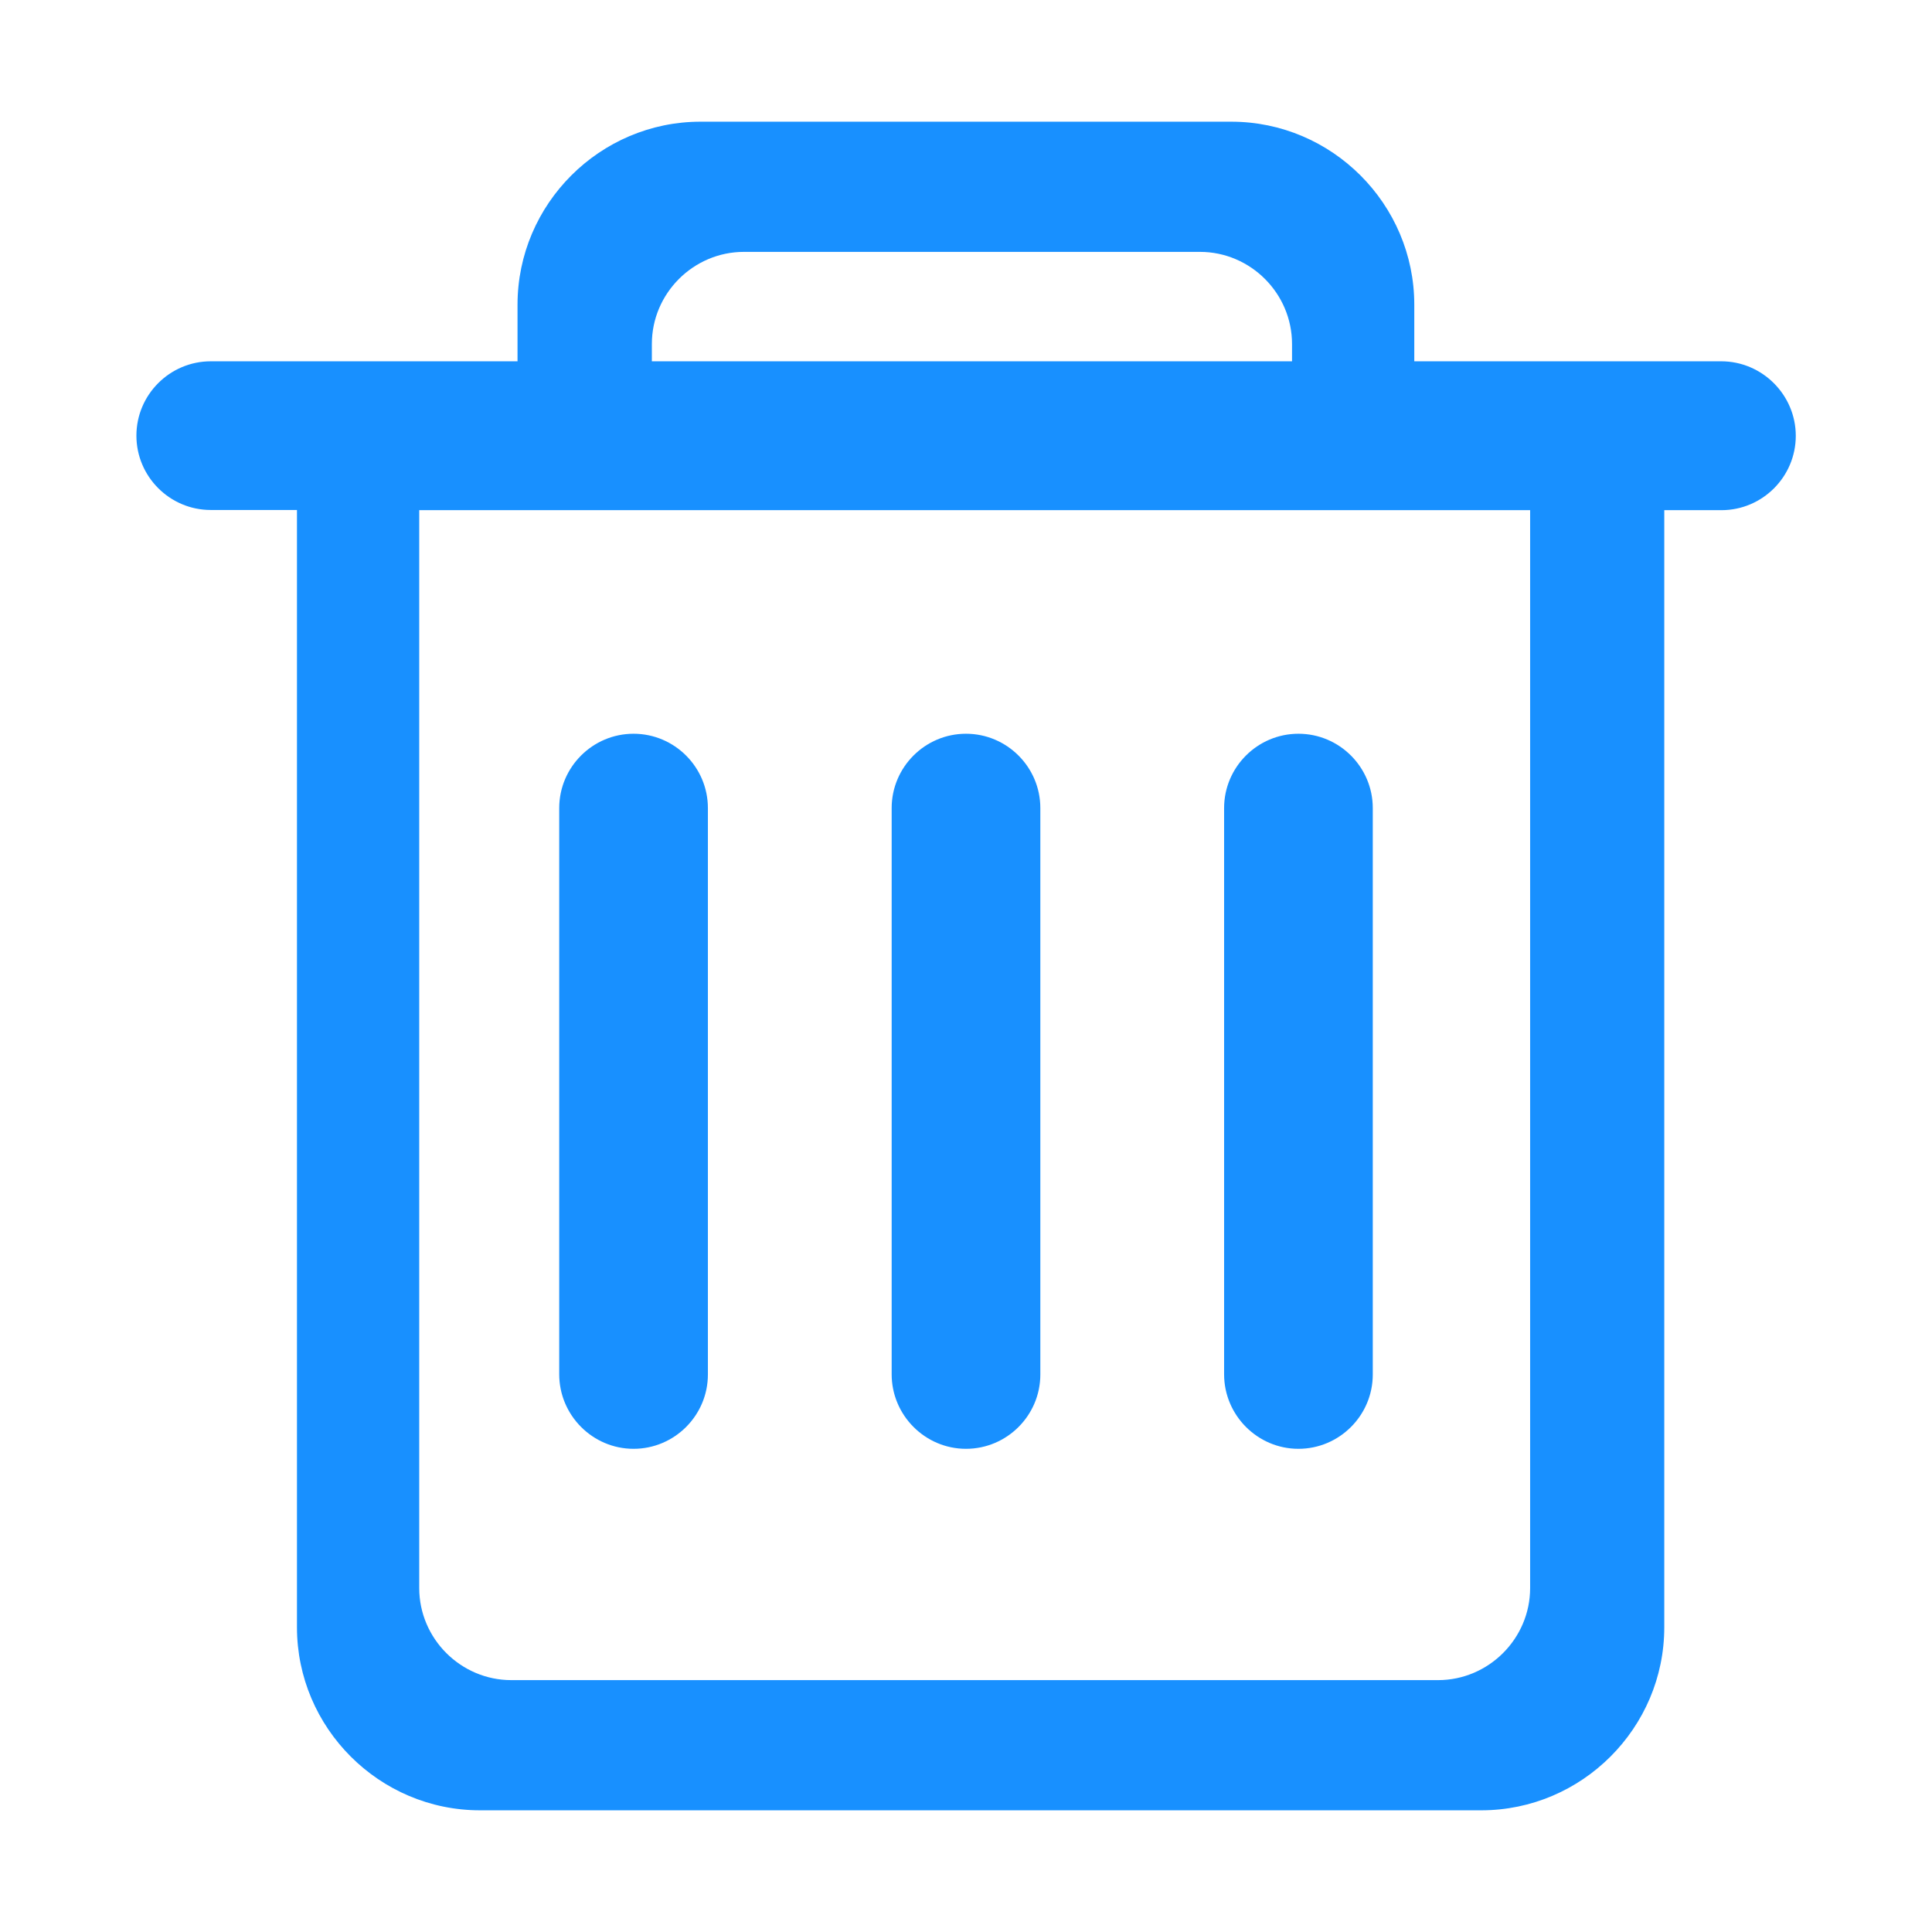 <?xml version="1.0" standalone="no"?><!DOCTYPE svg PUBLIC "-//W3C//DTD SVG 1.1//EN" "http://www.w3.org/Graphics/SVG/1.1/DTD/svg11.dtd"><svg t="1620749702009" class="icon" viewBox="0 0 1024 1024" version="1.1" xmlns="http://www.w3.org/2000/svg" p-id="3043" xmlns:xlink="http://www.w3.org/1999/xlink" width="128" height="128"><defs><style type="text/css">@font-face { font-family: Georgia; src: local("Source Serif Pro"); }
@font-face { font-family: Times; src: local("Source Serif Pro"); }
@font-face { font-family: "Time New Roman"; src: local("Source Serif Pro"); }
@font-face { font-family: Arial; }
@font-face { font-family: Helvetica; }
@font-face { font-family: "Helvetica Neue"; }
@font-face { font-family: "Open Sans"; }
@font-face { font-family: "Segoe UI"; }
@font-face { font-family: Tahoma; }
@font-face { font-family: Trebuchet; }
@font-face { font-family: "Trebuchet MS"; }
@font-face { font-family: Ubuntu; }
@font-face { font-family: Verdana; }
@font-face { font-family: Consolas; src: local("Source Code Pro"); }
@font-face { font-family: Courier; src: local("Source Code Pro"); }
@font-face { font-family: "Courier New"; src: local("Source Code Pro"); }
@font-face { font-family: "Lucida Console"; src: local("Source Code Pro"); }
@font-face { font-family: "Ubuntu Mono"; src: local("Source Code Pro"); }
@font-face { font-family: SimSun; src: local("Source Han Sans SC"); }
@font-face { font-family: SimSun-ExtB; src: local("Source Han Sans SC"); }
@font-face { font-family: 宋体; src: local("Source Han Sans SC"); }
@font-face { font-family: NSimSun; src: local("Source Han Sans SC"); }
@font-face { font-family: 新宋体; src: local("Source Han Sans SC"); }
@font-face { font-family: SimHei; src: local("Source Han Sans SC"); }
@font-face { font-family: 黑体; src: local("Source Han Sans SC"); }
@font-face { font-family: "Microsoft YaHei UI"; src: local("Source Han Sans SC"); }
@font-face { font-family: "Microsoft YaHei"; src: local("Source Han Sans SC"); }
@font-face { font-family: 微软雅黑; src: local("Source Han Sans SC"); }
@font-face { font-family: "STHeiti SC"; src: local("Source Han Sans SC"); }
@font-face { font-family: "PingFang SC"; src: local("Source Han Sans SC"); }
@font-face { font-family: 苹方-简; src: local("Source Han Sans SC"); }
@font-face { font-family: MingLiU; src: local("Source Han Sans TC"); }
@font-face { font-family: MingLiU-ExtB; src: local("Source Han Sans TC"); }
@font-face { font-family: PMingLiU; src: local("Source Han Sans TC"); }
@font-face { font-family: PMingLiU-ExtB; src: local("Source Han Sans TC"); }
@font-face { font-family: "Microsoft JhengHei UI"; src: local("Source Han Sans TC"); }
@font-face { font-family: "Microsoft JhengHei"; src: local("Source Han Sans TC"); }
@font-face { font-family: 微軟正黑體; src: local("Source Han Sans TC"); }
@font-face { font-family: "STHeiti TC"; src: local("Source Han Sans TC"); }
@font-face { font-family: "PingFang TC"; src: local("Source Han Sans TC"); }
@font-face { font-family: 蘋方-繁; src: local("Source Han Sans TC"); }
@font-face { font-family: MingLiU_HKSCS; src: local("Source Han Sans HC"); }
@font-face { font-family: MingLiU_HKSCS-ExtB; src: local("Source Han Sans HC"); }
@font-face { font-family: "PingFang HK"; src: local("Source Han Sans HC"); }
@font-face { font-family: 蘋方-港; src: local("Source Han Sans HC"); }
@font-face { font-family: "MS Gothic"; src: local("Source Han Sans"); }
@font-face { font-family: "MS PGothic"; src: local("Source Han Sans"); }
@font-face { font-family: "MS UI Gothic"; src: local("Source Han Sans"); }
@font-face { font-family: "Yu Gothic"; src: local("Source Han Sans"); }
@font-face { font-family: "Yu Gothic UI"; src: local("Source Han Sans"); }
@font-face { font-family: "Malgun Gothic"; src: local("Source Han Sans K"); }
</style></defs><path d="M912.3 191.5H749.6v-30c0-53.3-43.6-97-97-97H371.3c-53.3 0-97 43.6-97 97v30H111.7c-21.7 0-39.4 17.7-39.4 39.4s17.7 39.4 39.4 39.4h45.7v592.2c0 53.3 43.6 97 97 97h530.7c53.3 0 97-43.6 97-97V270.4h30.3c21.7 0 39.4-17.7 39.4-39.4s-17.8-39.5-39.5-39.5z m-566.8-9.2c0-26.8 22-48.8 48.8-48.8H636c26.8 0 48.8 22 48.8 48.8v9.2H345.5v-9.2zM811 841.7c0 26.8-22 48.8-48.8 48.8H271c-26.8 0-48.8-22-48.8-48.8V270.4H811v571.3z" fill="#1890FF" p-id="3044"></path><path d="M335.8 767.9c21.7 0 39.4-17.7 39.4-39.4V428.3c0-21.7-17.7-39.4-39.4-39.4s-39.4 17.7-39.4 39.4v300.1c0 21.7 17.7 39.5 39.4 39.5zM512 767.9c21.7 0 39.4-17.7 39.4-39.4V428.3c0-21.7-17.7-39.4-39.4-39.4s-39.4 17.7-39.4 39.4v300.1c0 21.7 17.7 39.5 39.4 39.5zM688.2 767.9c21.7 0 39.4-17.7 39.4-39.4V428.3c0-21.7-17.7-39.4-39.4-39.4s-39.4 17.7-39.4 39.4v300.1c0 21.7 17.7 39.5 39.4 39.5z" fill="#1890FF" p-id="3045"></path></svg>